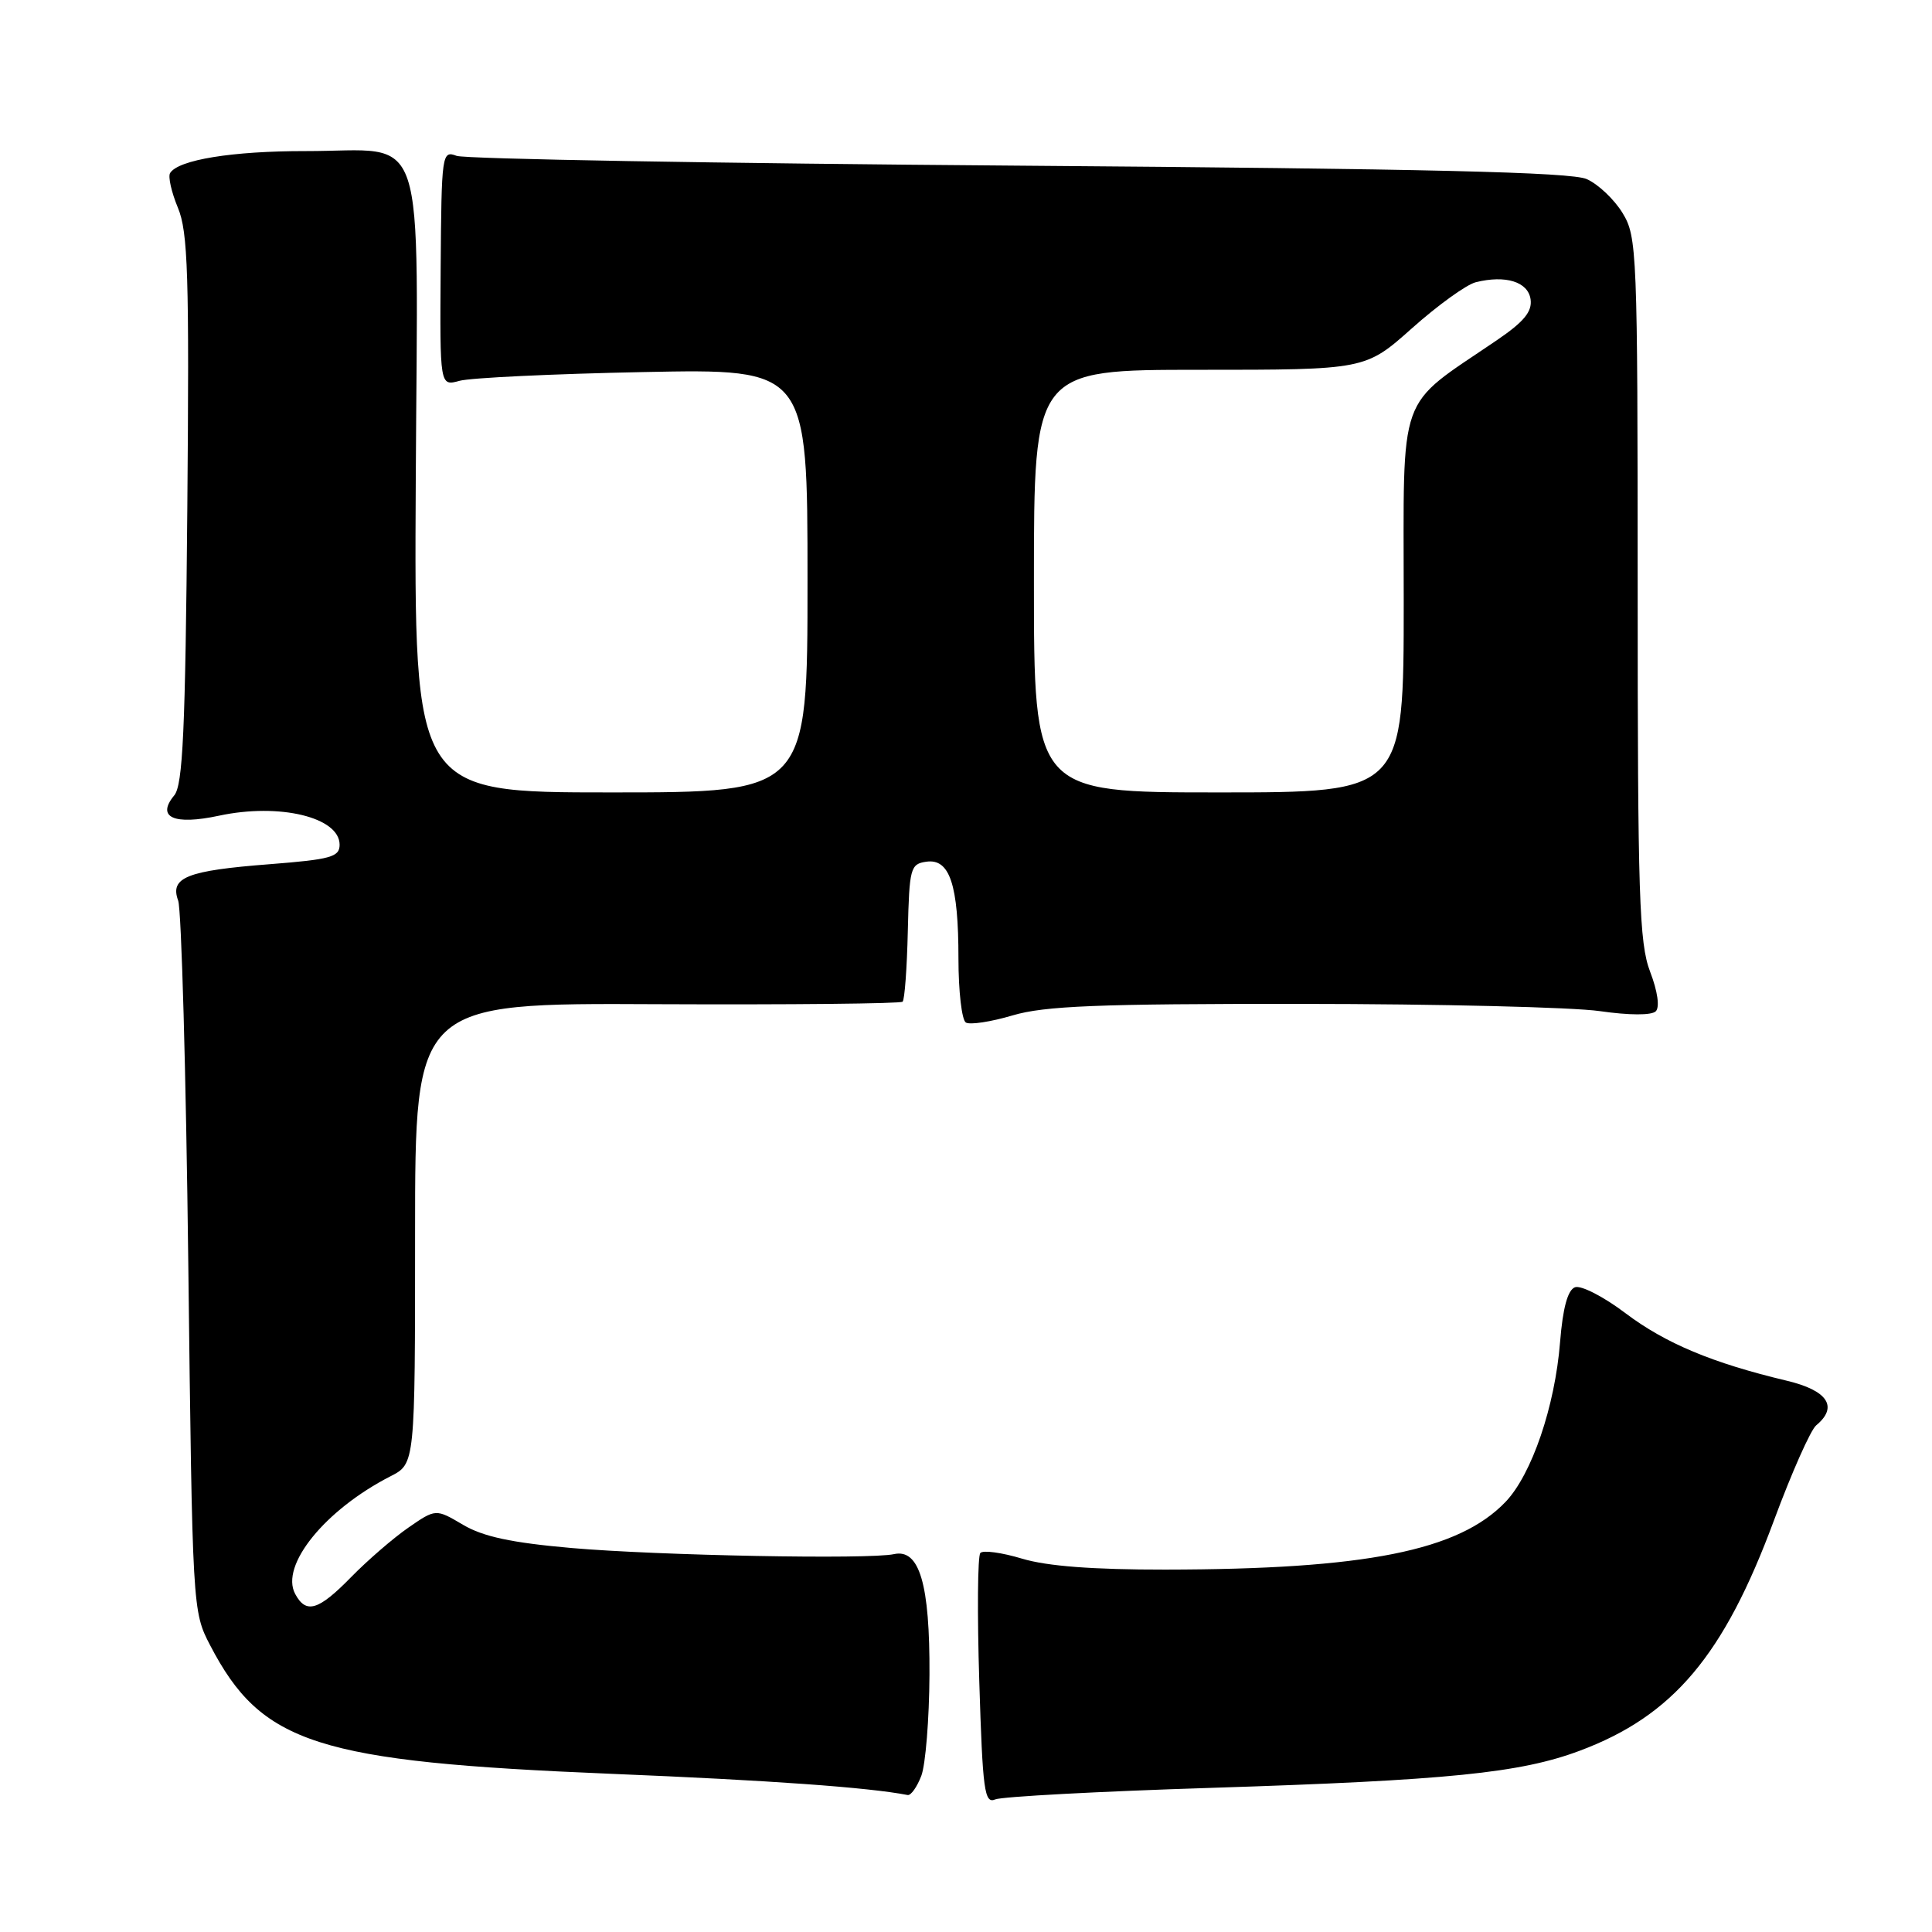 <?xml version="1.0" encoding="UTF-8" standalone="no"?>
<!DOCTYPE svg PUBLIC "-//W3C//DTD SVG 1.1//EN" "http://www.w3.org/Graphics/SVG/1.1/DTD/svg11.dtd" >
<svg xmlns="http://www.w3.org/2000/svg" xmlns:xlink="http://www.w3.org/1999/xlink" version="1.1" viewBox="0 0 256 256">
 <g >
 <path fill="currentColor"
d=" M 160.50 236.90 C 191.85 235.90 201.43 234.94 209.33 231.98 C 221.70 227.35 228.42 219.38 235.06 201.46 C 237.40 195.15 239.91 189.49 240.65 188.87 C 243.62 186.41 242.18 184.24 236.75 182.95 C 226.91 180.61 220.68 178.00 215.39 174.01 C 212.49 171.81 209.47 170.27 208.69 170.57 C 207.73 170.93 207.08 173.32 206.72 177.81 C 206.04 186.38 202.96 195.38 199.49 199.01 C 193.29 205.49 180.90 207.95 154.41 207.98 C 144.84 207.99 138.75 207.53 135.43 206.53 C 132.74 205.72 130.25 205.38 129.90 205.78 C 129.54 206.18 129.48 213.84 129.76 222.81 C 130.21 237.32 130.44 239.04 131.88 238.43 C 132.77 238.06 145.65 237.37 160.50 236.90 Z  M 122.08 235.30 C 122.64 233.82 123.13 227.79 123.16 221.91 C 123.22 209.91 121.84 205.19 118.46 205.93 C 115.19 206.65 87.20 206.12 75.73 205.12 C 67.78 204.42 64.02 203.62 61.35 202.04 C 57.74 199.91 57.74 199.91 54.08 202.44 C 52.08 203.83 48.67 206.78 46.51 208.99 C 42.19 213.41 40.55 213.90 39.11 211.20 C 37.09 207.43 43.07 200.05 51.75 195.61 C 55.00 193.95 55.00 193.95 55.00 163.43 C 55.00 132.90 55.00 132.90 87.06 133.06 C 104.70 133.14 119.34 132.99 119.60 132.73 C 119.87 132.47 120.18 128.26 120.29 123.38 C 120.49 115.01 120.63 114.48 122.75 114.18 C 125.85 113.74 127.00 117.22 127.00 127.01 C 127.00 131.34 127.44 135.15 127.98 135.49 C 128.52 135.82 131.30 135.40 134.16 134.55 C 138.40 133.29 145.47 133.00 172.43 133.02 C 190.62 133.03 208.42 133.46 211.99 133.98 C 215.90 134.54 218.85 134.55 219.40 134.00 C 219.94 133.46 219.65 131.37 218.65 128.76 C 217.20 124.96 217.00 118.77 217.00 77.97 C 216.99 33.29 216.92 31.37 215.00 28.23 C 213.90 26.42 211.76 24.40 210.25 23.73 C 208.20 22.81 189.03 22.36 135.00 21.95 C 95.12 21.65 61.60 21.07 60.50 20.65 C 58.56 19.92 58.50 20.34 58.39 35.54 C 58.28 51.18 58.28 51.18 60.89 50.46 C 62.33 50.06 73.29 49.54 85.25 49.30 C 107.00 48.86 107.00 48.86 107.00 76.93 C 107.00 105.00 107.00 105.00 80.93 105.00 C 54.87 105.00 54.87 105.00 55.09 63.75 C 55.34 15.51 56.85 20.04 40.50 20.02 C 30.80 20.01 23.63 21.17 22.54 22.93 C 22.25 23.40 22.72 25.47 23.57 27.52 C 24.91 30.72 25.09 36.43 24.82 67.47 C 24.56 96.80 24.23 104.02 23.09 105.39 C 20.67 108.31 23.03 109.37 29.04 108.08 C 37.03 106.37 45.00 108.29 45.00 111.93 C 45.00 113.55 43.84 113.88 35.75 114.51 C 24.74 115.36 22.48 116.26 23.61 119.34 C 24.04 120.53 24.65 142.20 24.95 167.50 C 25.50 213.28 25.51 213.52 27.84 218.00 C 34.66 231.10 41.95 233.43 81.00 235.04 C 102.03 235.90 115.07 236.84 120.27 237.85 C 120.70 237.93 121.51 236.79 122.08 235.30 Z  M 137.00 77.00 C 137.00 49.00 137.00 49.00 158.96 49.00 C 180.92 49.00 180.92 49.00 187.11 43.48 C 190.51 40.45 194.31 37.71 195.54 37.40 C 199.50 36.41 202.48 37.34 202.81 39.66 C 203.04 41.29 201.93 42.64 198.31 45.10 C 184.97 54.19 186.00 51.30 186.00 79.67 C 186.00 105.00 186.00 105.00 161.50 105.00 C 137.00 105.00 137.00 105.00 137.00 77.00 Z "/>
</g>
</svg>